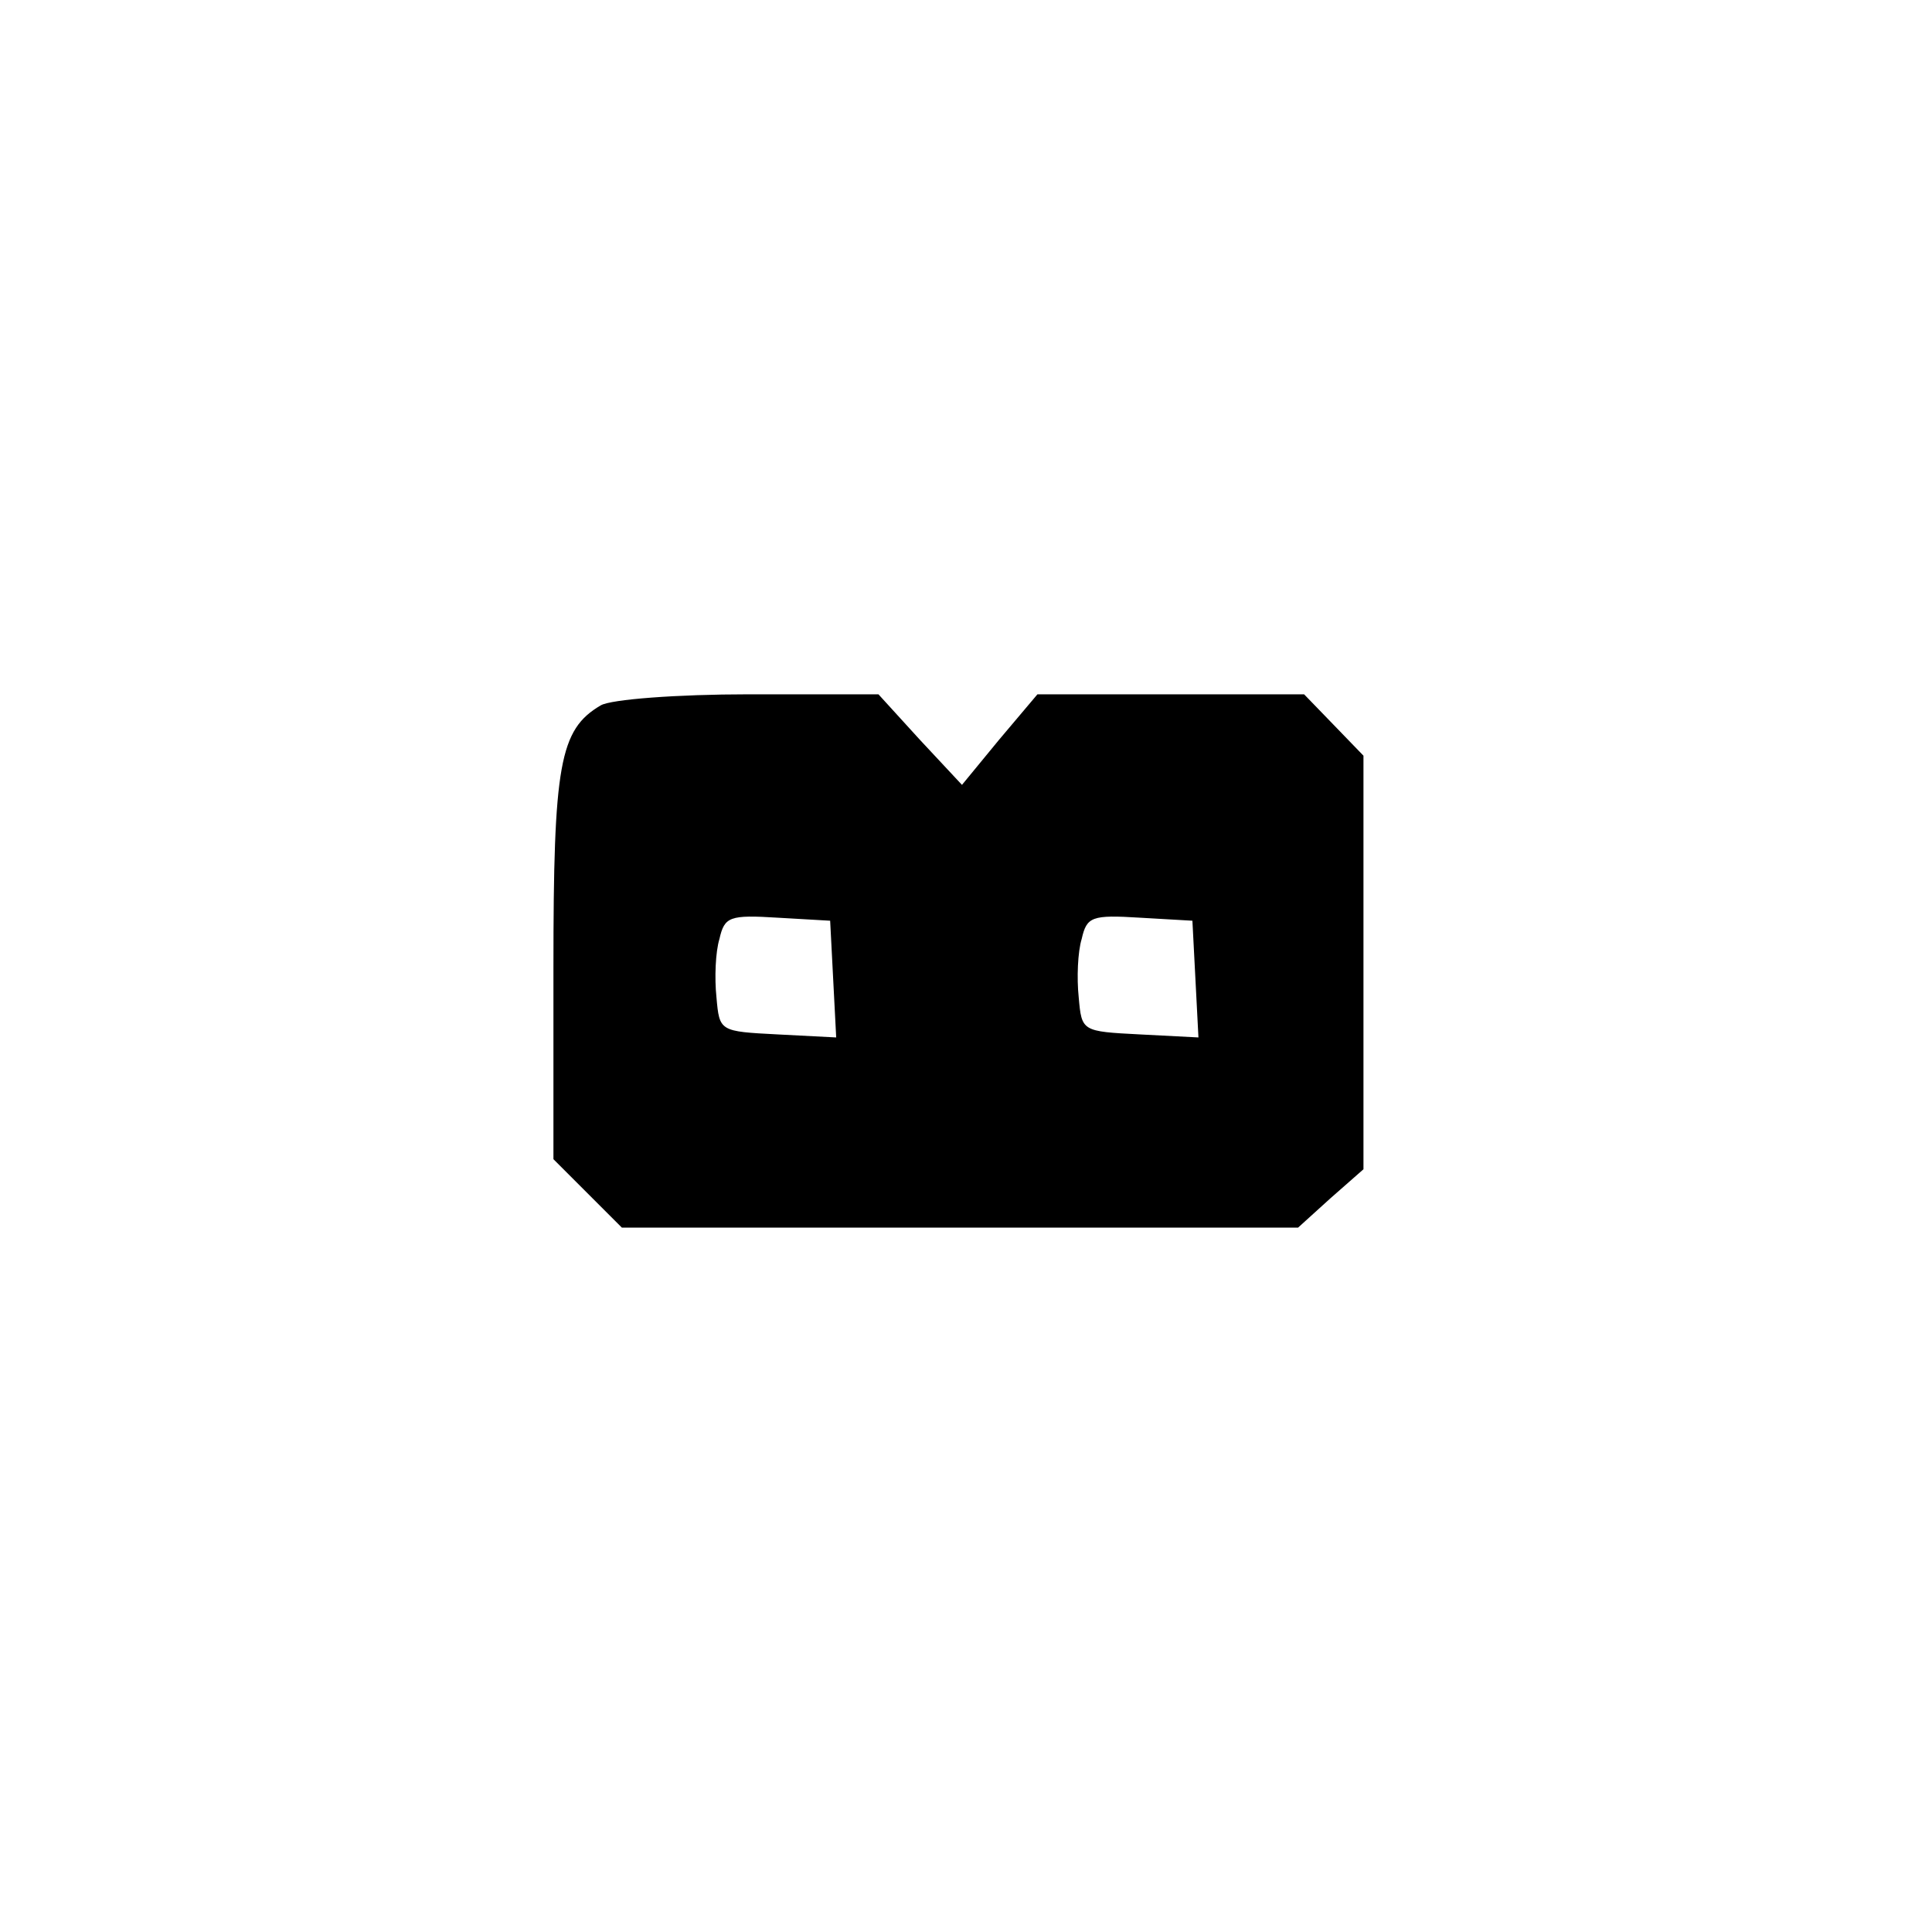 <?xml version="1.0" standalone="no"?>
<!DOCTYPE svg PUBLIC "-//W3C//DTD SVG 20010904//EN"
 "http://www.w3.org/TR/2001/REC-SVG-20010904/DTD/svg10.dtd">
<svg version="1.0" xmlns="http://www.w3.org/2000/svg"
 width="192pt" height="192pt" viewBox="0 0 192 192"
 preserveAspectRatio="xMidYMid meet">
<g transform="translate(0,192) scale(0.1,-0.1)"
fill="#000000" stroke="none">
811 c445 -92 729 -532 635 -987 -62 -301 -295 -546 -601 -630 -91 -26 -329
-26 -420 0 -291 80 -516 305 -596 596 -26 91 -26 329 0 420 120 433 542 692
982 601z"/>
<path d="M597 1219 c-41 -24 -47 -59 -47 -260 l0 -191 34 -34 34 -34 336 0
336 0 32 29 33 29 0 206 0 205 -29 30 -30 31 -132 0 -133 0 -38 -45 -37 -45
-42 45 -41 45 -129 0 c-71 0 -137 -5 -147 -11z m231 -272 l3 -58 -58 3 c-58 3
-58 3 -61 37 -2 19 -1 45 3 58 5 22 10 24 58 21 l52 -3 3 -58z m360 0 l3 -58
-58 3 c-58 3 -58 3 -61 37 -2 19 -1 45 3 58 5 22 10 24 58 21 l52 -3 3 -58z"/>
</g>
</svg>
